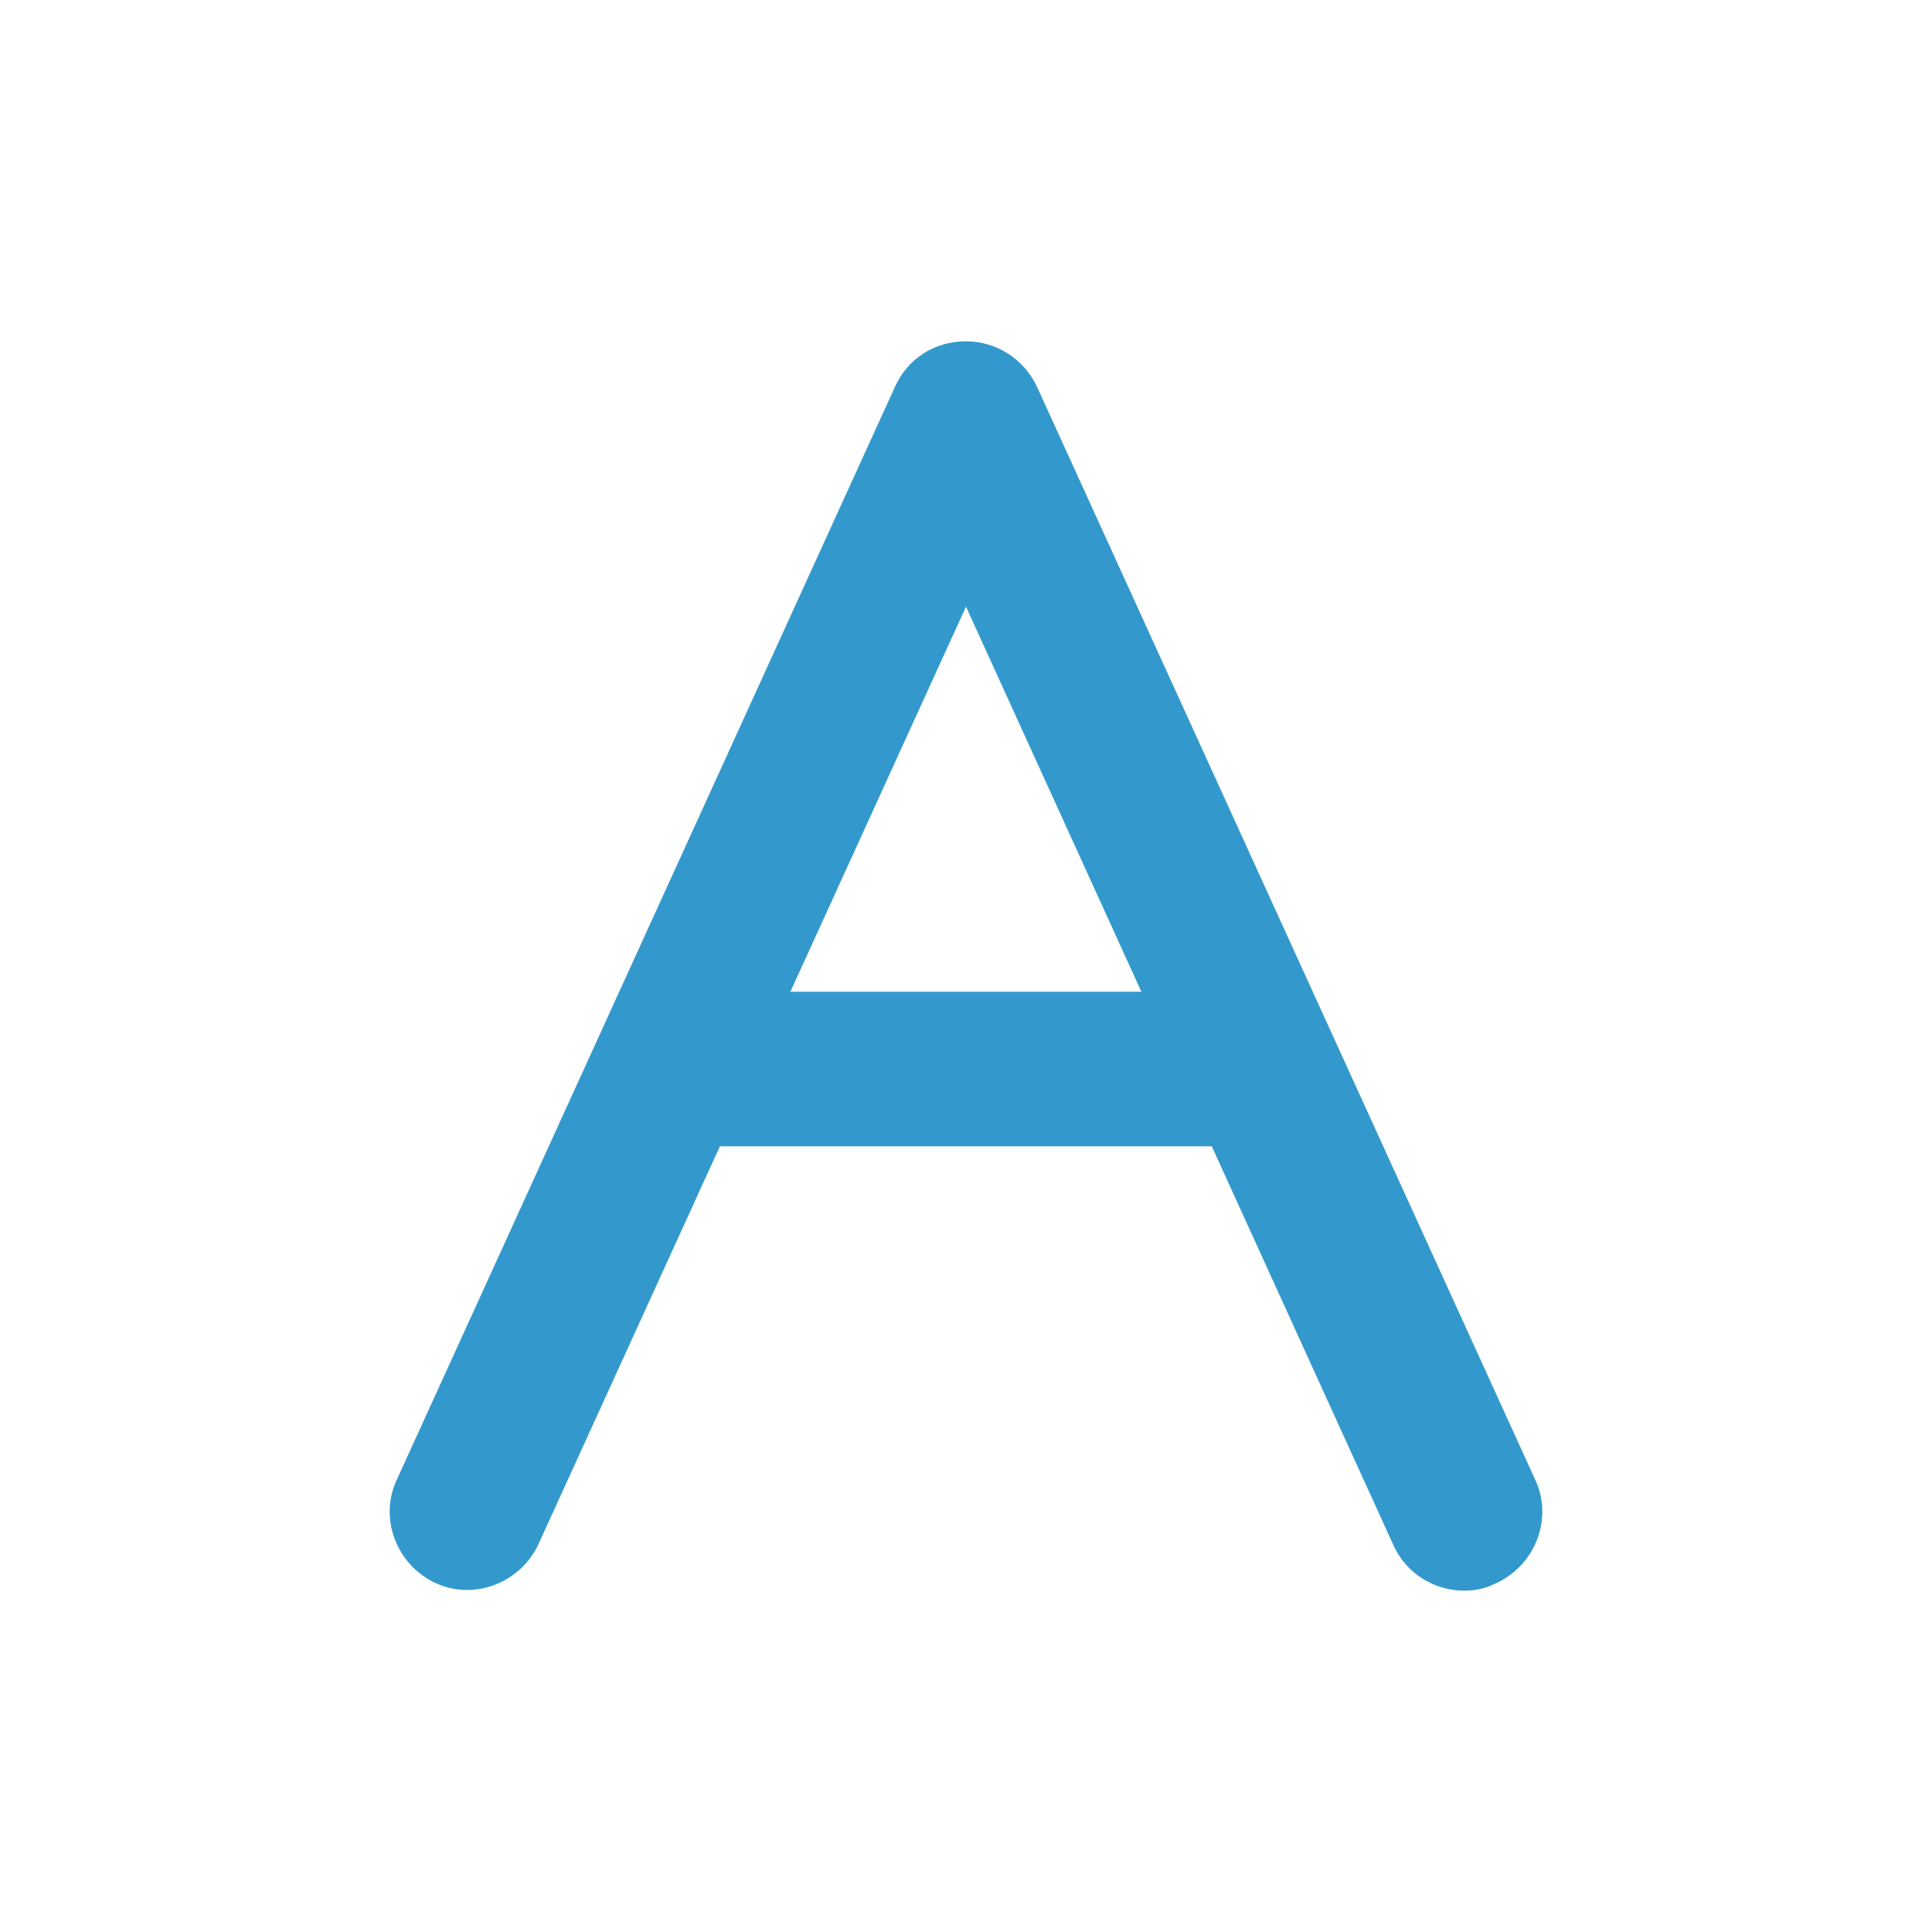 <?xml version="1.0" encoding="utf-8"?>
<!-- Generator: Adobe Illustrator 22.1.0, SVG Export Plug-In . SVG Version: 6.00 Build 0)  -->
<svg version="1.1" id="Layer_1" xmlns="http://www.w3.org/2000/svg" xmlns:xlink="http://www.w3.org/1999/xlink" x="0px" y="0px"
	 viewBox="0 0 150 150" style="enable-background:new 0 0 150 150;" xml:space="preserve">
<style type="text/css">
	.st0{fill:#3399CC;}
</style>
<g>
	<path class="st0" d="M113.7,123.5c-2.3,0-4.5-1.3-5.5-3.5L75,47.1l-33.2,72.8c-1.4,3-5,4.4-8,3c-3-1.4-4.4-5-3-8l38.7-84.9
		c1-2.2,3.1-3.5,5.5-3.5c2.4,0,4.5,1.4,5.5,3.5l38.7,84.9c1.4,3,0,6.6-3,8C115.4,123.3,114.6,123.5,113.7,123.5z"/>
	<path class="st0" d="M97.1,89H52.9c-3.3,0-6-2.7-6-6s2.7-6,6-6h44.3c3.3,0,6,2.7,6,6S100.5,89,97.1,89z"/>
</g>
</svg>
